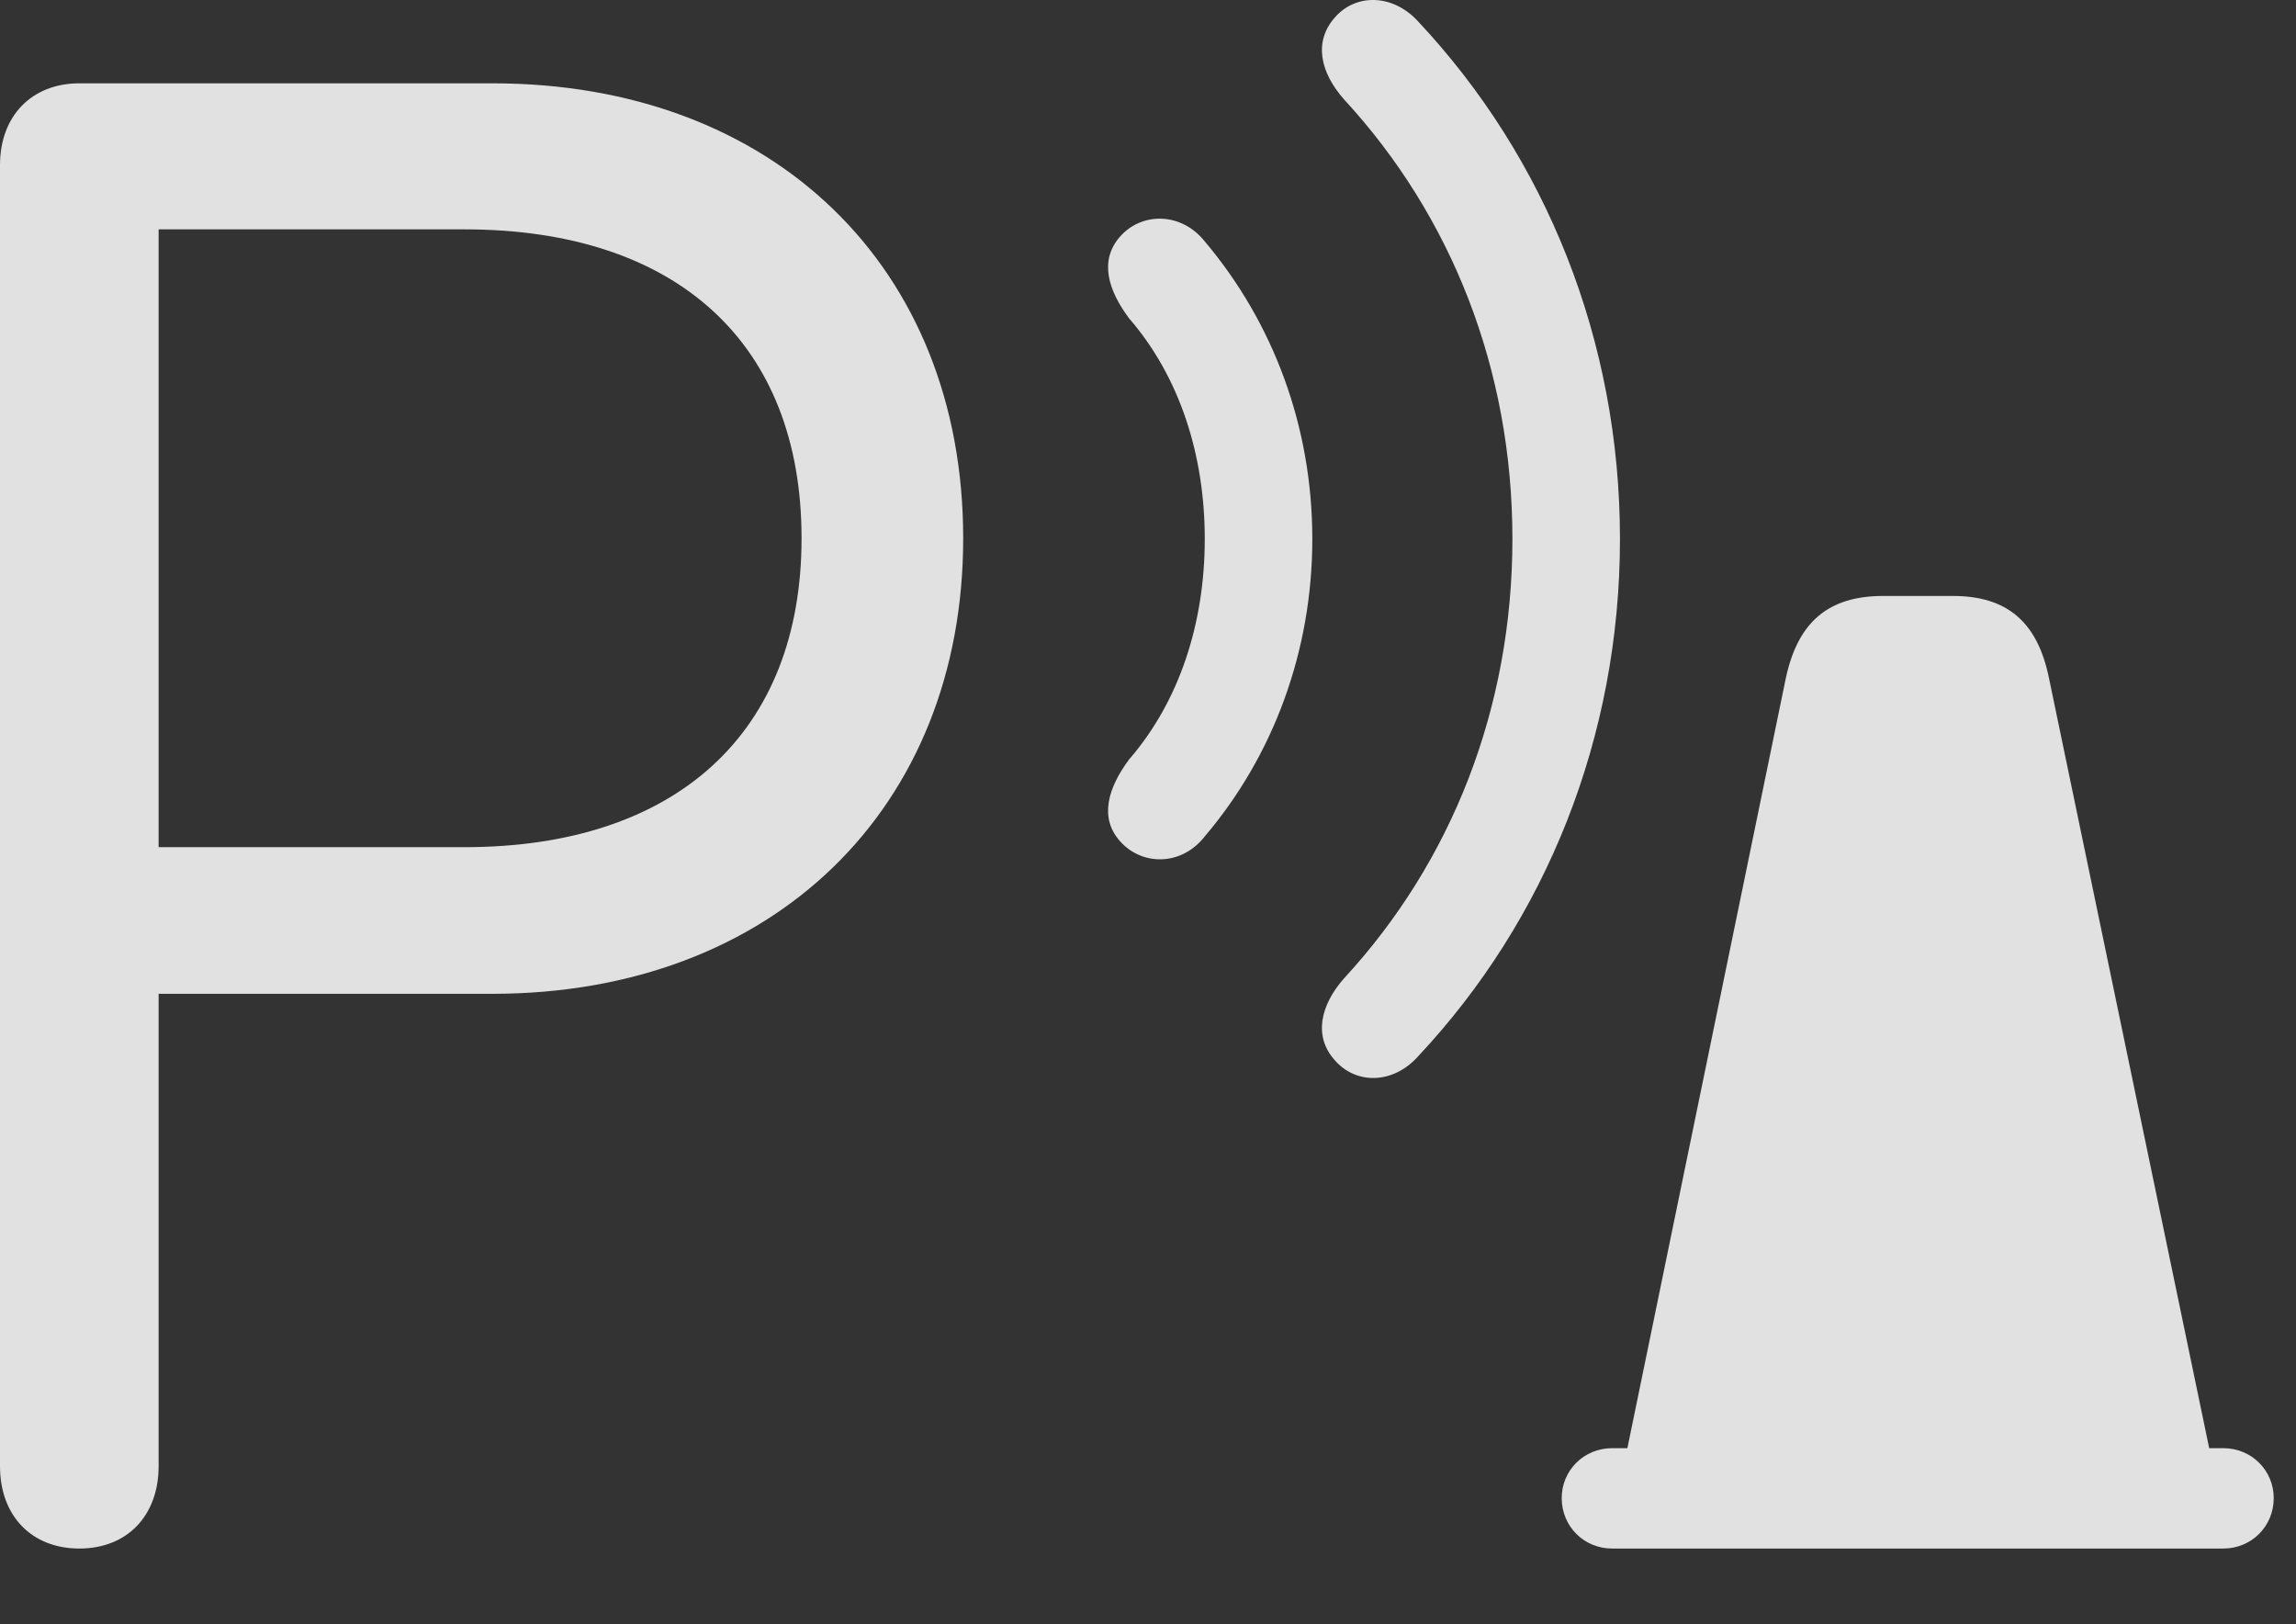 <?xml version="1.0" encoding="UTF-8"?>
<!--Generator: Apple Native CoreSVG 326-->
<!DOCTYPE svg
PUBLIC "-//W3C//DTD SVG 1.1//EN"
       "http://www.w3.org/Graphics/SVG/1.1/DTD/svg11.dtd">
<svg version="1.1" xmlns="http://www.w3.org/2000/svg" xmlns:xlink="http://www.w3.org/1999/xlink" viewBox="0 0 37.315 26.39">
 <rect x="0" y="0" width="37.315" height="26.39" fill="#333333" stroke="none"/>
 <g>
  <rect height="26.39" opacity="0" width="37.315" x="0" y="0"/>
  <path d="M26.338 24.069L36.016 24.069L33.301 11.022C33.115 10.104 32.617 9.684 31.738 9.684L30.605 9.684C29.717 9.684 29.219 10.104 29.023 11.022ZM26.201 25.163L36.133 25.163C36.592 25.163 36.953 24.802 36.953 24.343C36.953 23.893 36.592 23.532 36.133 23.532L26.201 23.532C25.742 23.532 25.381 23.893 25.381 24.343C25.381 24.802 25.742 25.163 26.201 25.163Z" fill="white" fill-opacity="0.85"/>
  <path d="M21.689 17.223C22.031 17.624 22.637 17.624 23.047 17.165C25.127 14.948 26.328 11.979 26.328 8.757C26.328 5.534 25.127 2.565 23.047 0.348C22.637-0.101 22.031-0.111 21.689 0.29C21.348 0.68 21.455 1.178 21.846 1.618C23.584 3.503 24.58 5.993 24.58 8.757C24.58 11.52 23.584 14.011 21.846 15.895C21.455 16.335 21.348 16.843 21.689 17.223Z" fill="white" fill-opacity="0.85"/>
  <path d="M18.203 13.669C18.555 14.069 19.199 14.079 19.58 13.591C20.693 12.282 21.328 10.583 21.328 8.757C21.328 6.93 20.693 5.241 19.58 3.923C19.199 3.444 18.555 3.444 18.203 3.845C17.861 4.235 18.008 4.714 18.35 5.173C19.17 6.12 19.58 7.389 19.58 8.757C19.58 10.124 19.17 11.393 18.35 12.341C18.008 12.8 17.861 13.288 18.203 13.669Z" fill="white" fill-opacity="0.85"/>
  <path d="M1.289 25.163C2.07 25.163 2.578 24.626 2.578 23.825L2.578 16.149L7.998 16.149C12.559 16.149 15.654 13.141 15.654 8.747C15.654 4.343 12.568 1.354 8.008 1.354L1.289 1.354C0.518 1.354 0 1.882 0 2.682L0 23.825C0 24.636 0.518 25.163 1.289 25.163ZM2.578 13.766L2.578 3.727L7.549 3.727C10.996 3.727 13.027 5.573 13.027 8.747C13.027 11.911 10.986 13.766 7.549 13.766Z" fill="white" fill-opacity="0.85"/>
 </g>
</svg>
